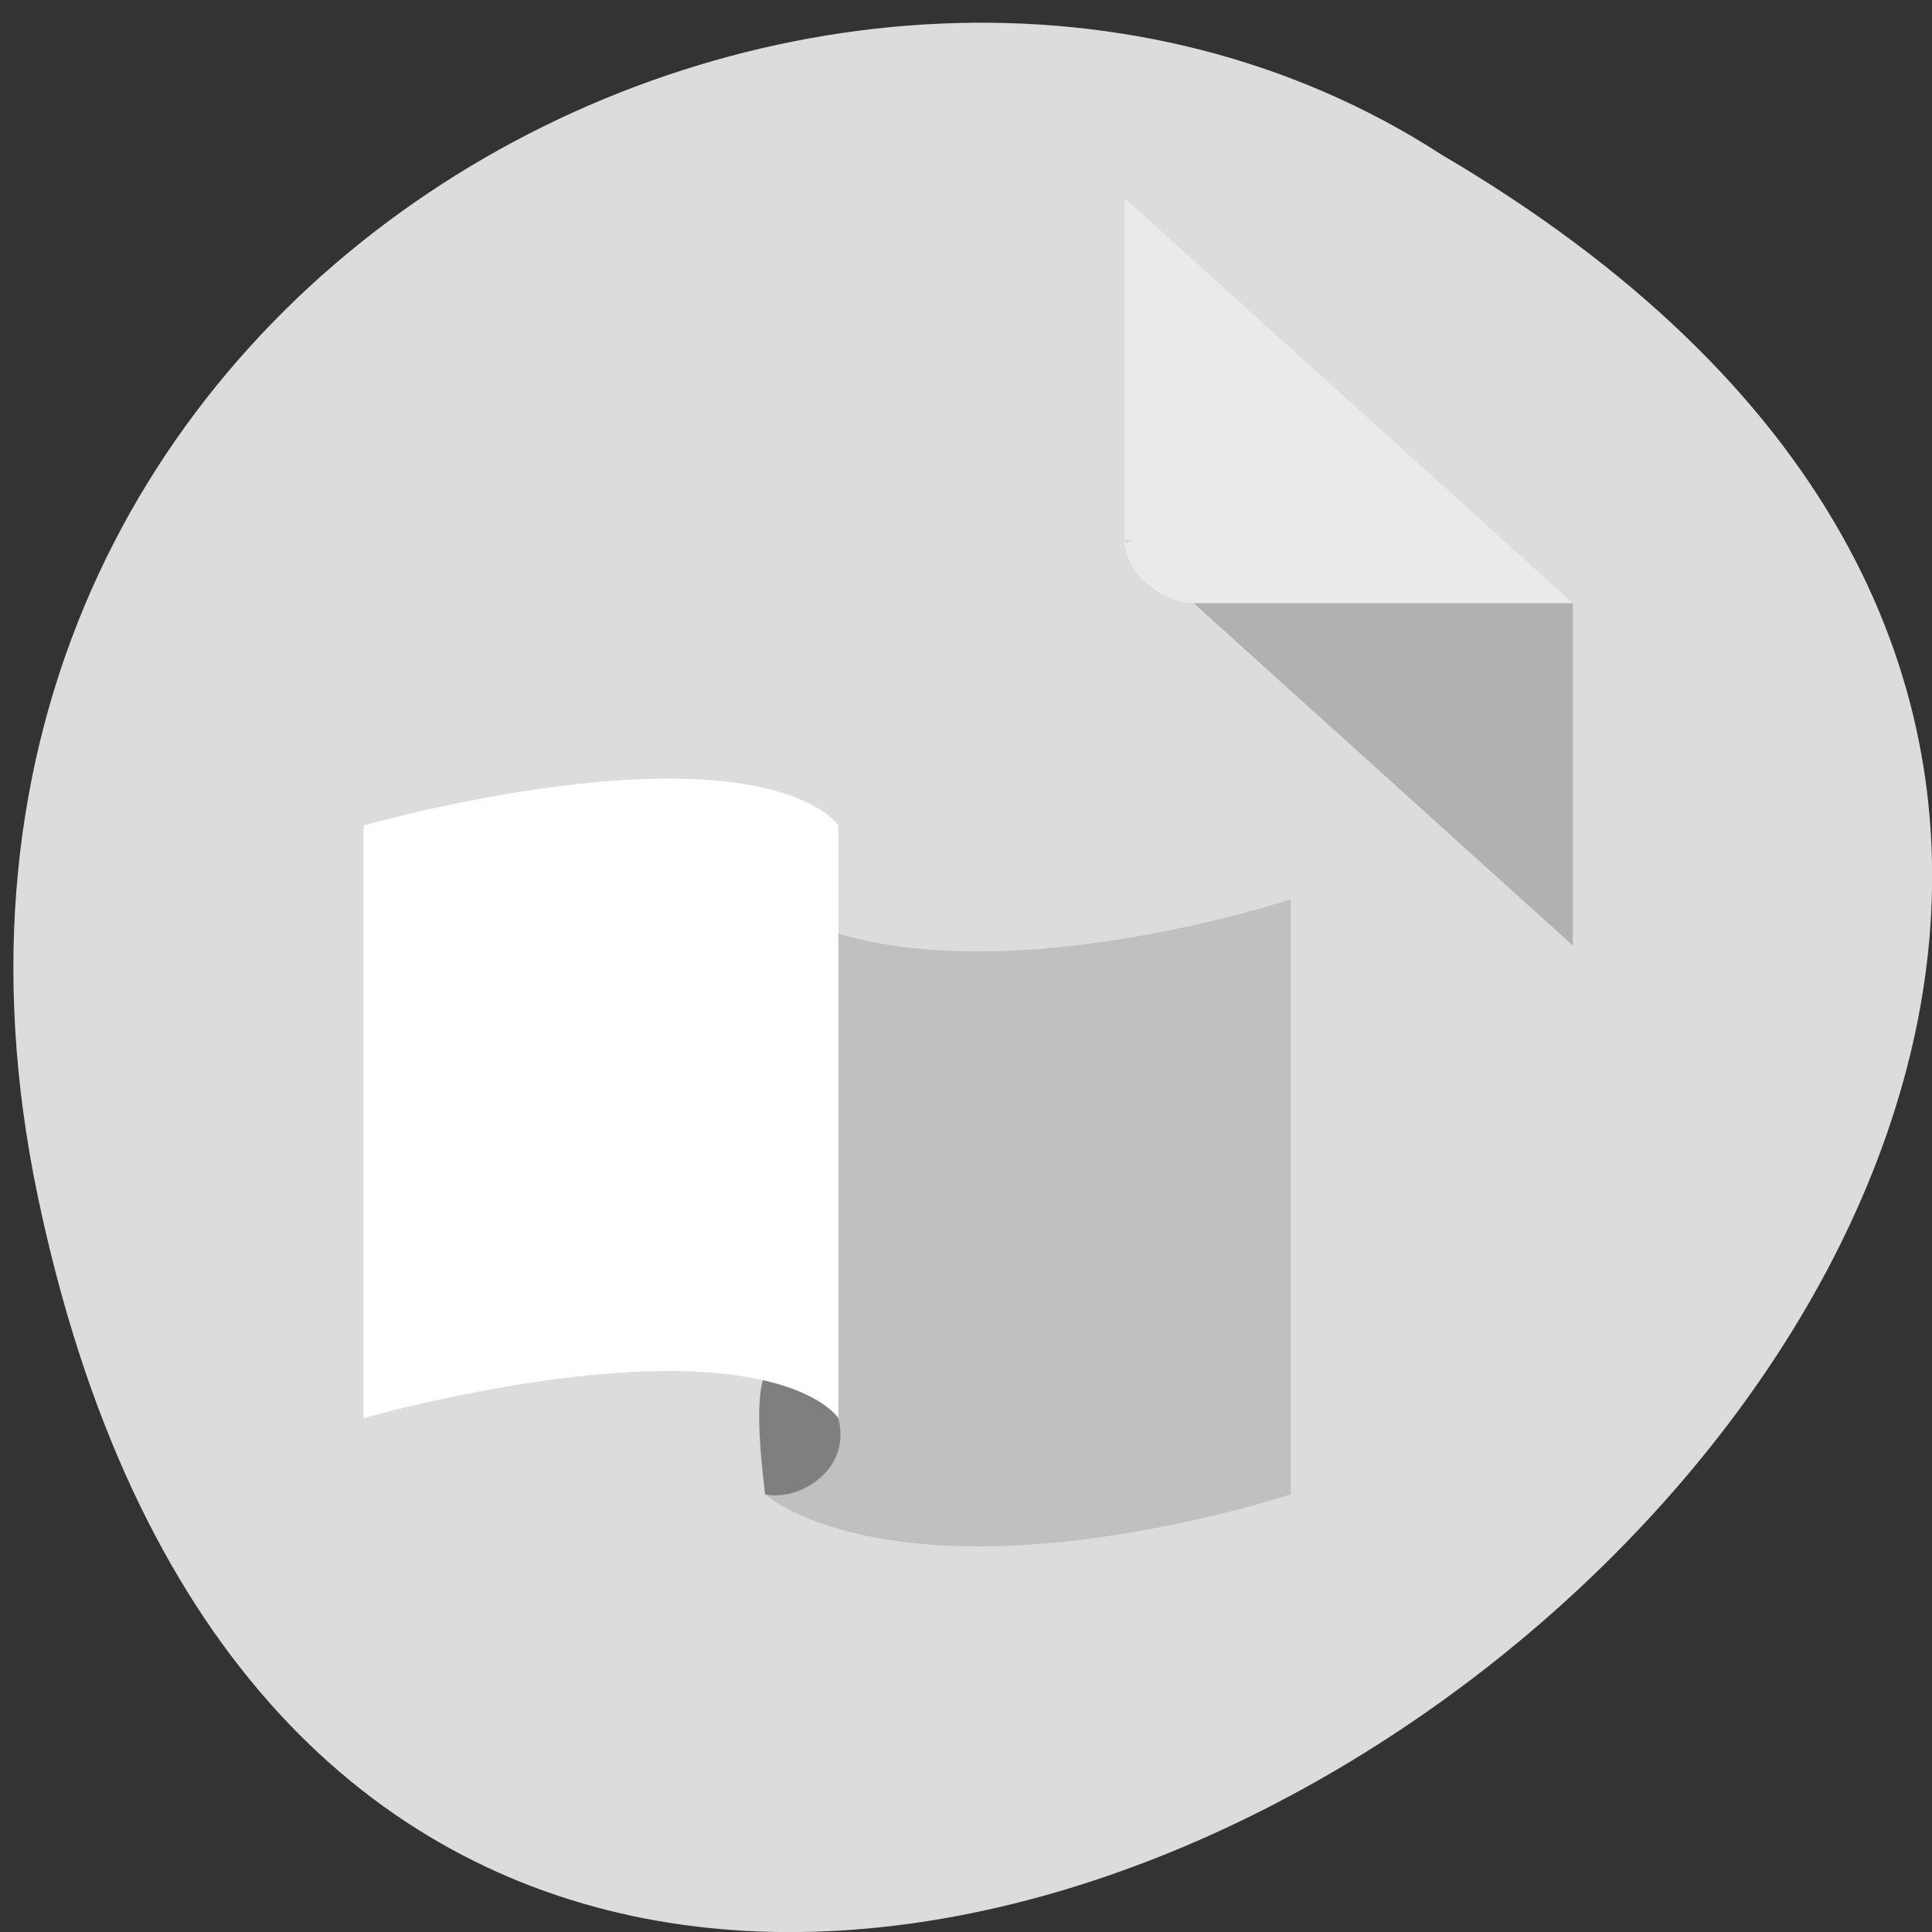 <svg xmlns="http://www.w3.org/2000/svg" viewBox="0 0 24 24"><rect x="0" y="0" width="24" height="24" fill="#333333" stroke="none"/><path d="m 0.469 14.859 c 4.652 22.223 36.672 -1.637 17.438 -12.938 c -7.473 -4.84 -19.832 1.504 -17.438 12.938" style="fill:#dcdcdc"/><path d="m 13.969 6.715 l 0.027 0.027 l 0.066 -0.027 m 0.766 0.777 l 4.711 4.254 v -4.254" style="fill-opacity:0.196"/><path d="m 13.969 2.461 l 5.57 5.031 h -4.711 c -0.418 0 -0.859 -0.398 -0.859 -0.777" style="fill:#fff;fill-opacity:0.392"/><path d="m 16.035 18.562 c 0 0 -1.949 0.648 -3.887 0.648 c -1.934 0 -2.645 -0.648 -2.645 -0.648 v -7.391 c 0 0 0.715 0.648 2.645 0.648 c 1.938 0 3.887 -0.648 3.887 -0.648" style="fill:#c0c0c0"/><path d="m 9.504 18.562 c 0.395 0.094 1.082 -0.285 0.91 -0.945 l -0.328 -0.586 c -0.613 -0.391 -0.766 0.02 -0.582 1.531" style="fill:#7f7f7f"/><path d="m 10.414 10.254 c 0 0 -0.359 -0.582 -2.109 -0.582 c -1.75 0 -3.789 0.582 -3.789 0.582 v 7.363 c 0 0 2.039 -0.586 3.789 -0.586 c 1.75 0 2.109 0.586 2.109 0.586" style="fill:#fff"/></svg>